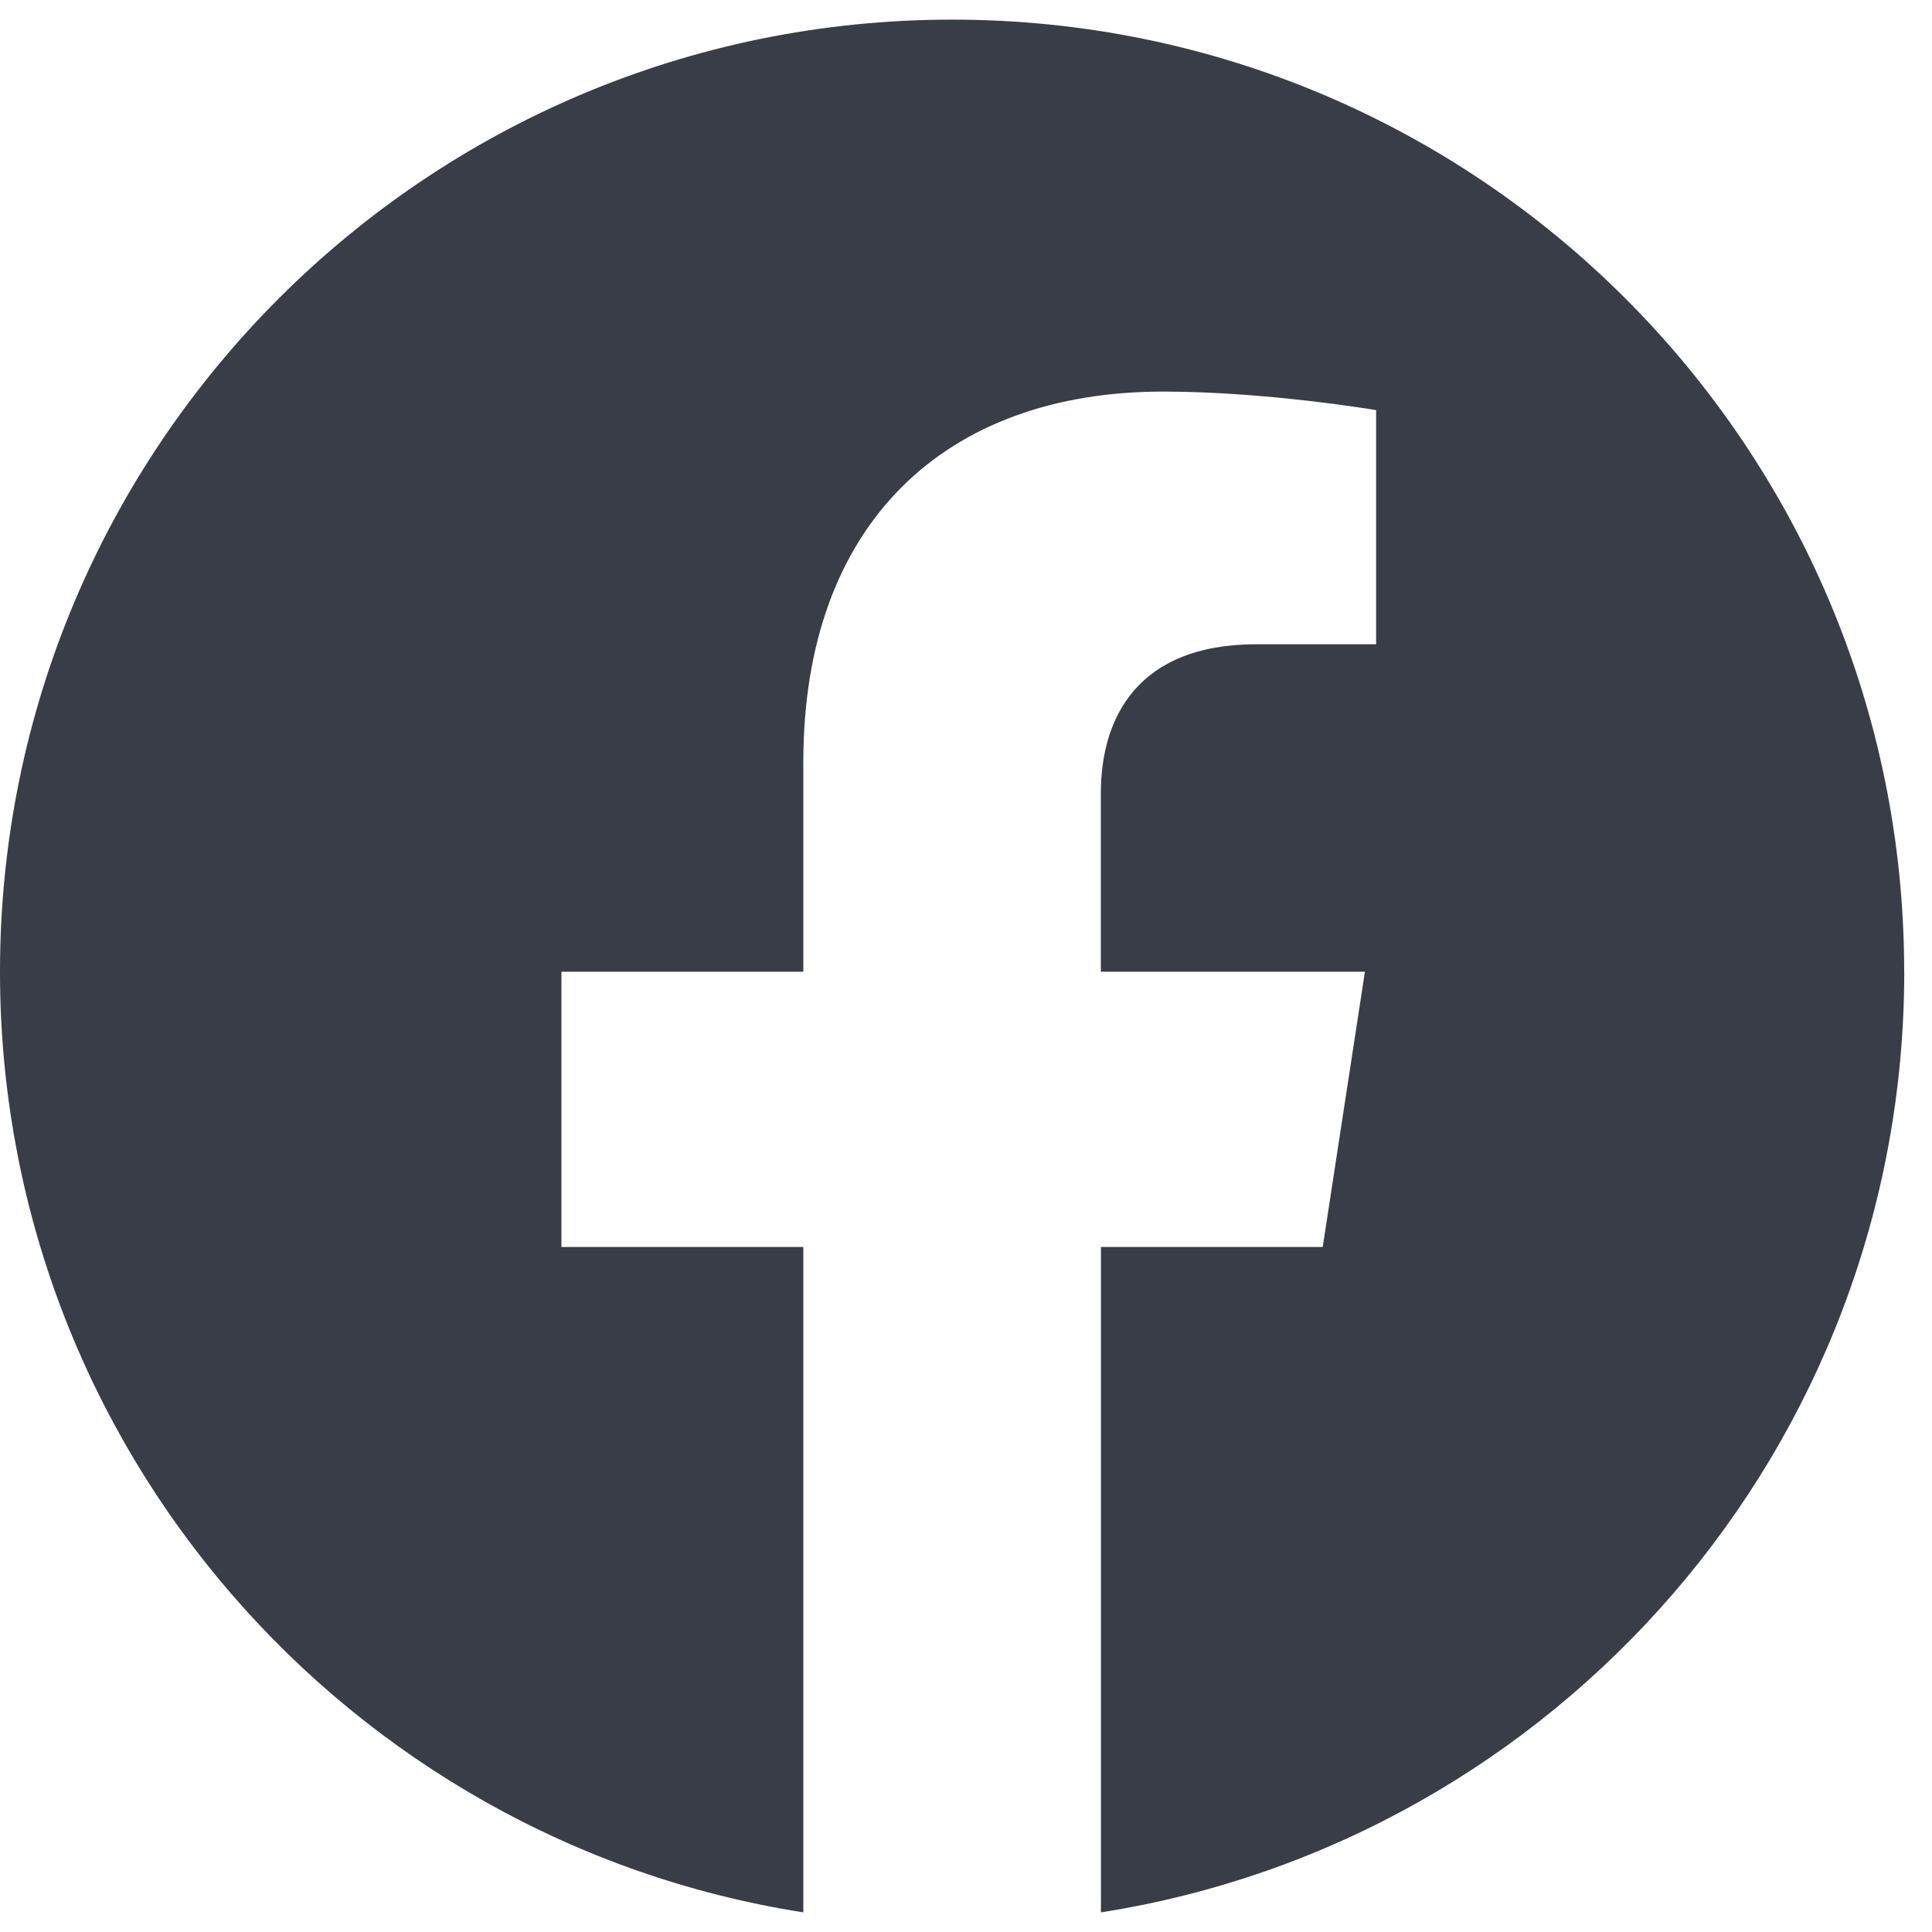 <svg xmlns="http://www.w3.org/2000/svg" width="25" height="25" viewBox="0 0 25 25"><g><g><path fill="#383d47" d="M24.64 12.574c0-6.806-5.514-12.32-12.32-12.32S0 5.768 0 12.574c0 6.15 4.505 11.247 10.395 12.172v-8.61h-3.13v-3.562h3.13V9.86c0-3.088 1.838-4.793 4.654-4.793 1.348 0 2.758.24 2.758.24v3.03h-1.554c-1.53 0-2.008.95-2.008 1.925v2.312h3.417l-.546 3.562h-2.87v8.61c5.89-.925 10.395-6.022 10.395-12.172z"/></g></g></svg>